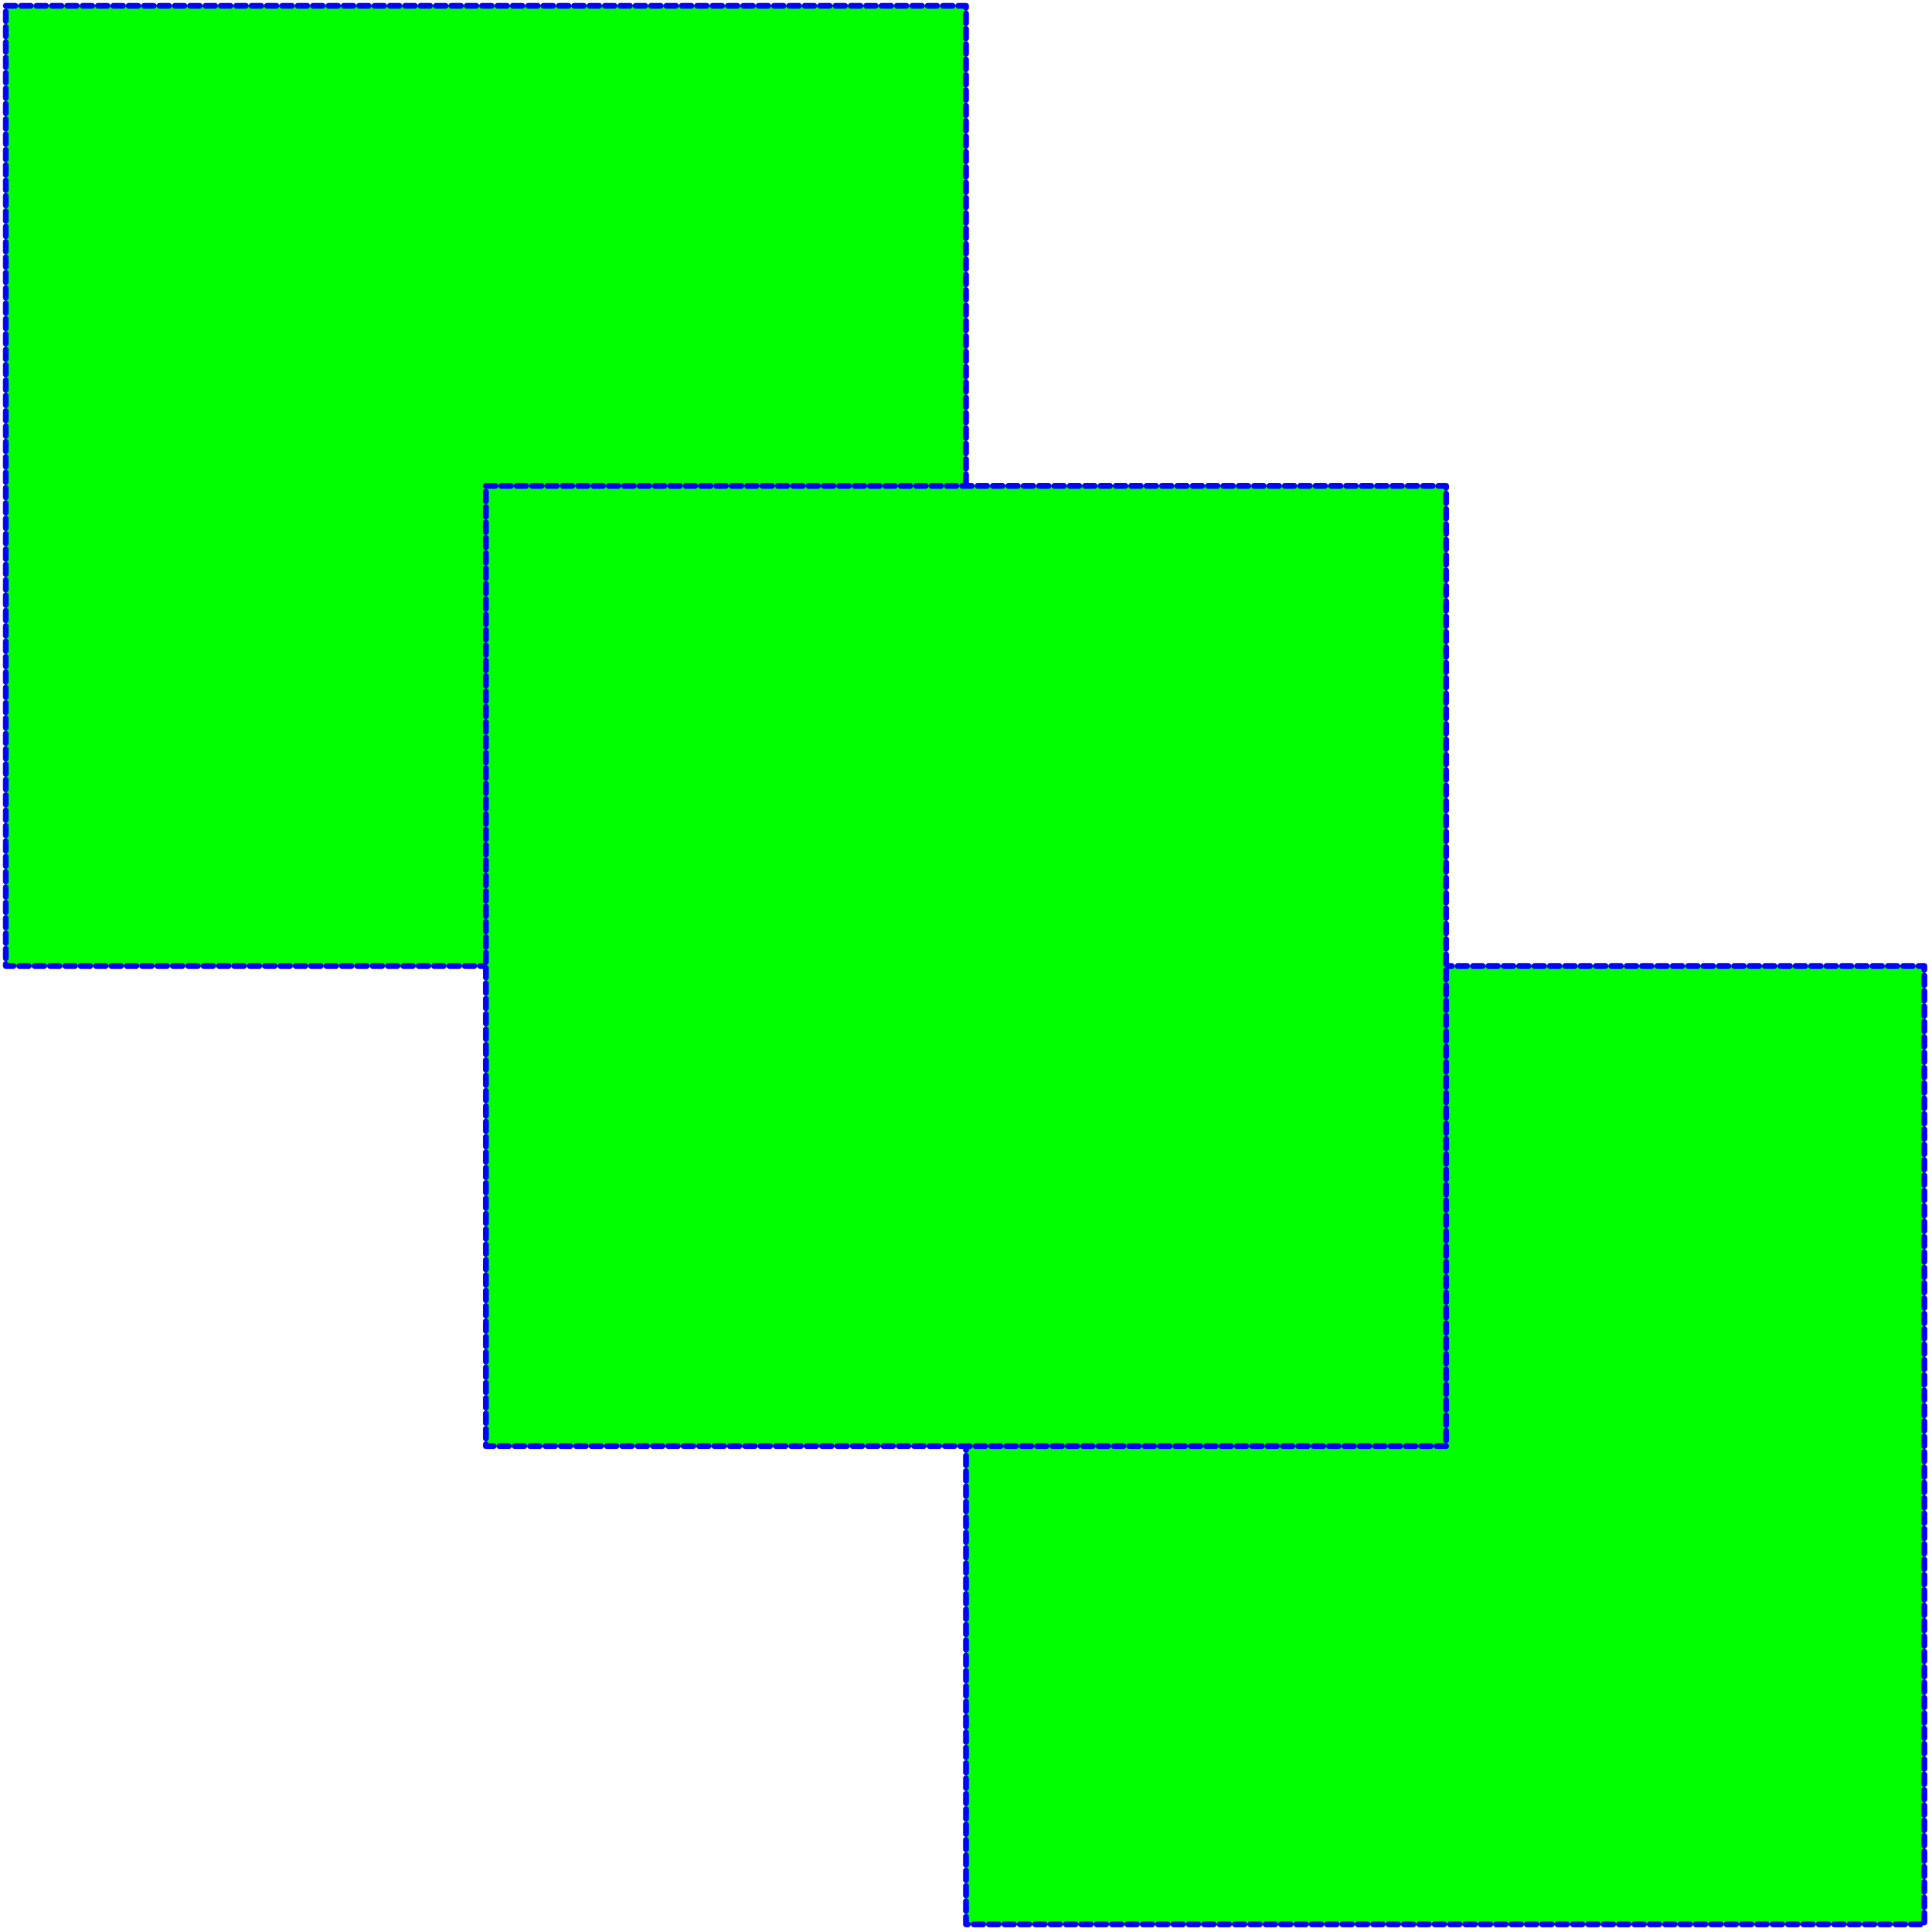 <?xml version="1.0" encoding="UTF-8"?>

<!DOCTYPE svg PUBLIC '-//W3C//DTD SVG 1.0//EN' 'http://www.w3.org/TR/2001/REC-SVG-20010904/DTD/svg10.dtd'>
<svg stroke-dasharray="none" shape-rendering="auto" xmlns="http://www.w3.org/2000/svg" font-family="&apos;Dialog&apos;" width="1006" text-rendering="auto" fill-opacity="1" contentScriptType="text/ecmascript" color-rendering="auto" color-interpolation="auto" preserveAspectRatio="xMidYMid meet" font-size="12" fill="black" xmlns:xlink="http://www.w3.org/1999/xlink" stroke="black" image-rendering="auto" stroke-miterlimit="10" zoomAndPan="magnify" version="1.0" stroke-linecap="square" stroke-linejoin="miter" contentStyleType="text/css" font-style="normal" height="1006" stroke-width="1" stroke-dashoffset="0" font-weight="normal" stroke-opacity="1">
  <!--Generated by the Batik Graphics2D SVG Generator-->
  <defs id="genericDefs" />
  <g>
    <g fill="lime" stroke="lime">
      <path d="M3 3 L503 3 L503 503 L3 503 Z" stroke="none" />
    </g>
    <g stroke-linecap="round" fill="blue" stroke-linejoin="round" stroke-dasharray="5,3" stroke="blue" stroke-width="3">
      <path fill="none" d="M3 3 L503 3 L503 503 L3 503 Z" />
      <path fill="lime" d="M503 503 L1002 503 L1002 1002 L503 1002 Z" stroke="none" />
      <path fill="none" d="M503 503 L1002 503 L1002 1002 L503 1002 Z" />
      <path fill="lime" d="M253 253 L753 253 L753 753 L253 753 Z" stroke="none" />
      <path fill="none" d="M253 253 L753 253 L753 753 L253 753 Z" />
    </g>
  </g>
</svg>
